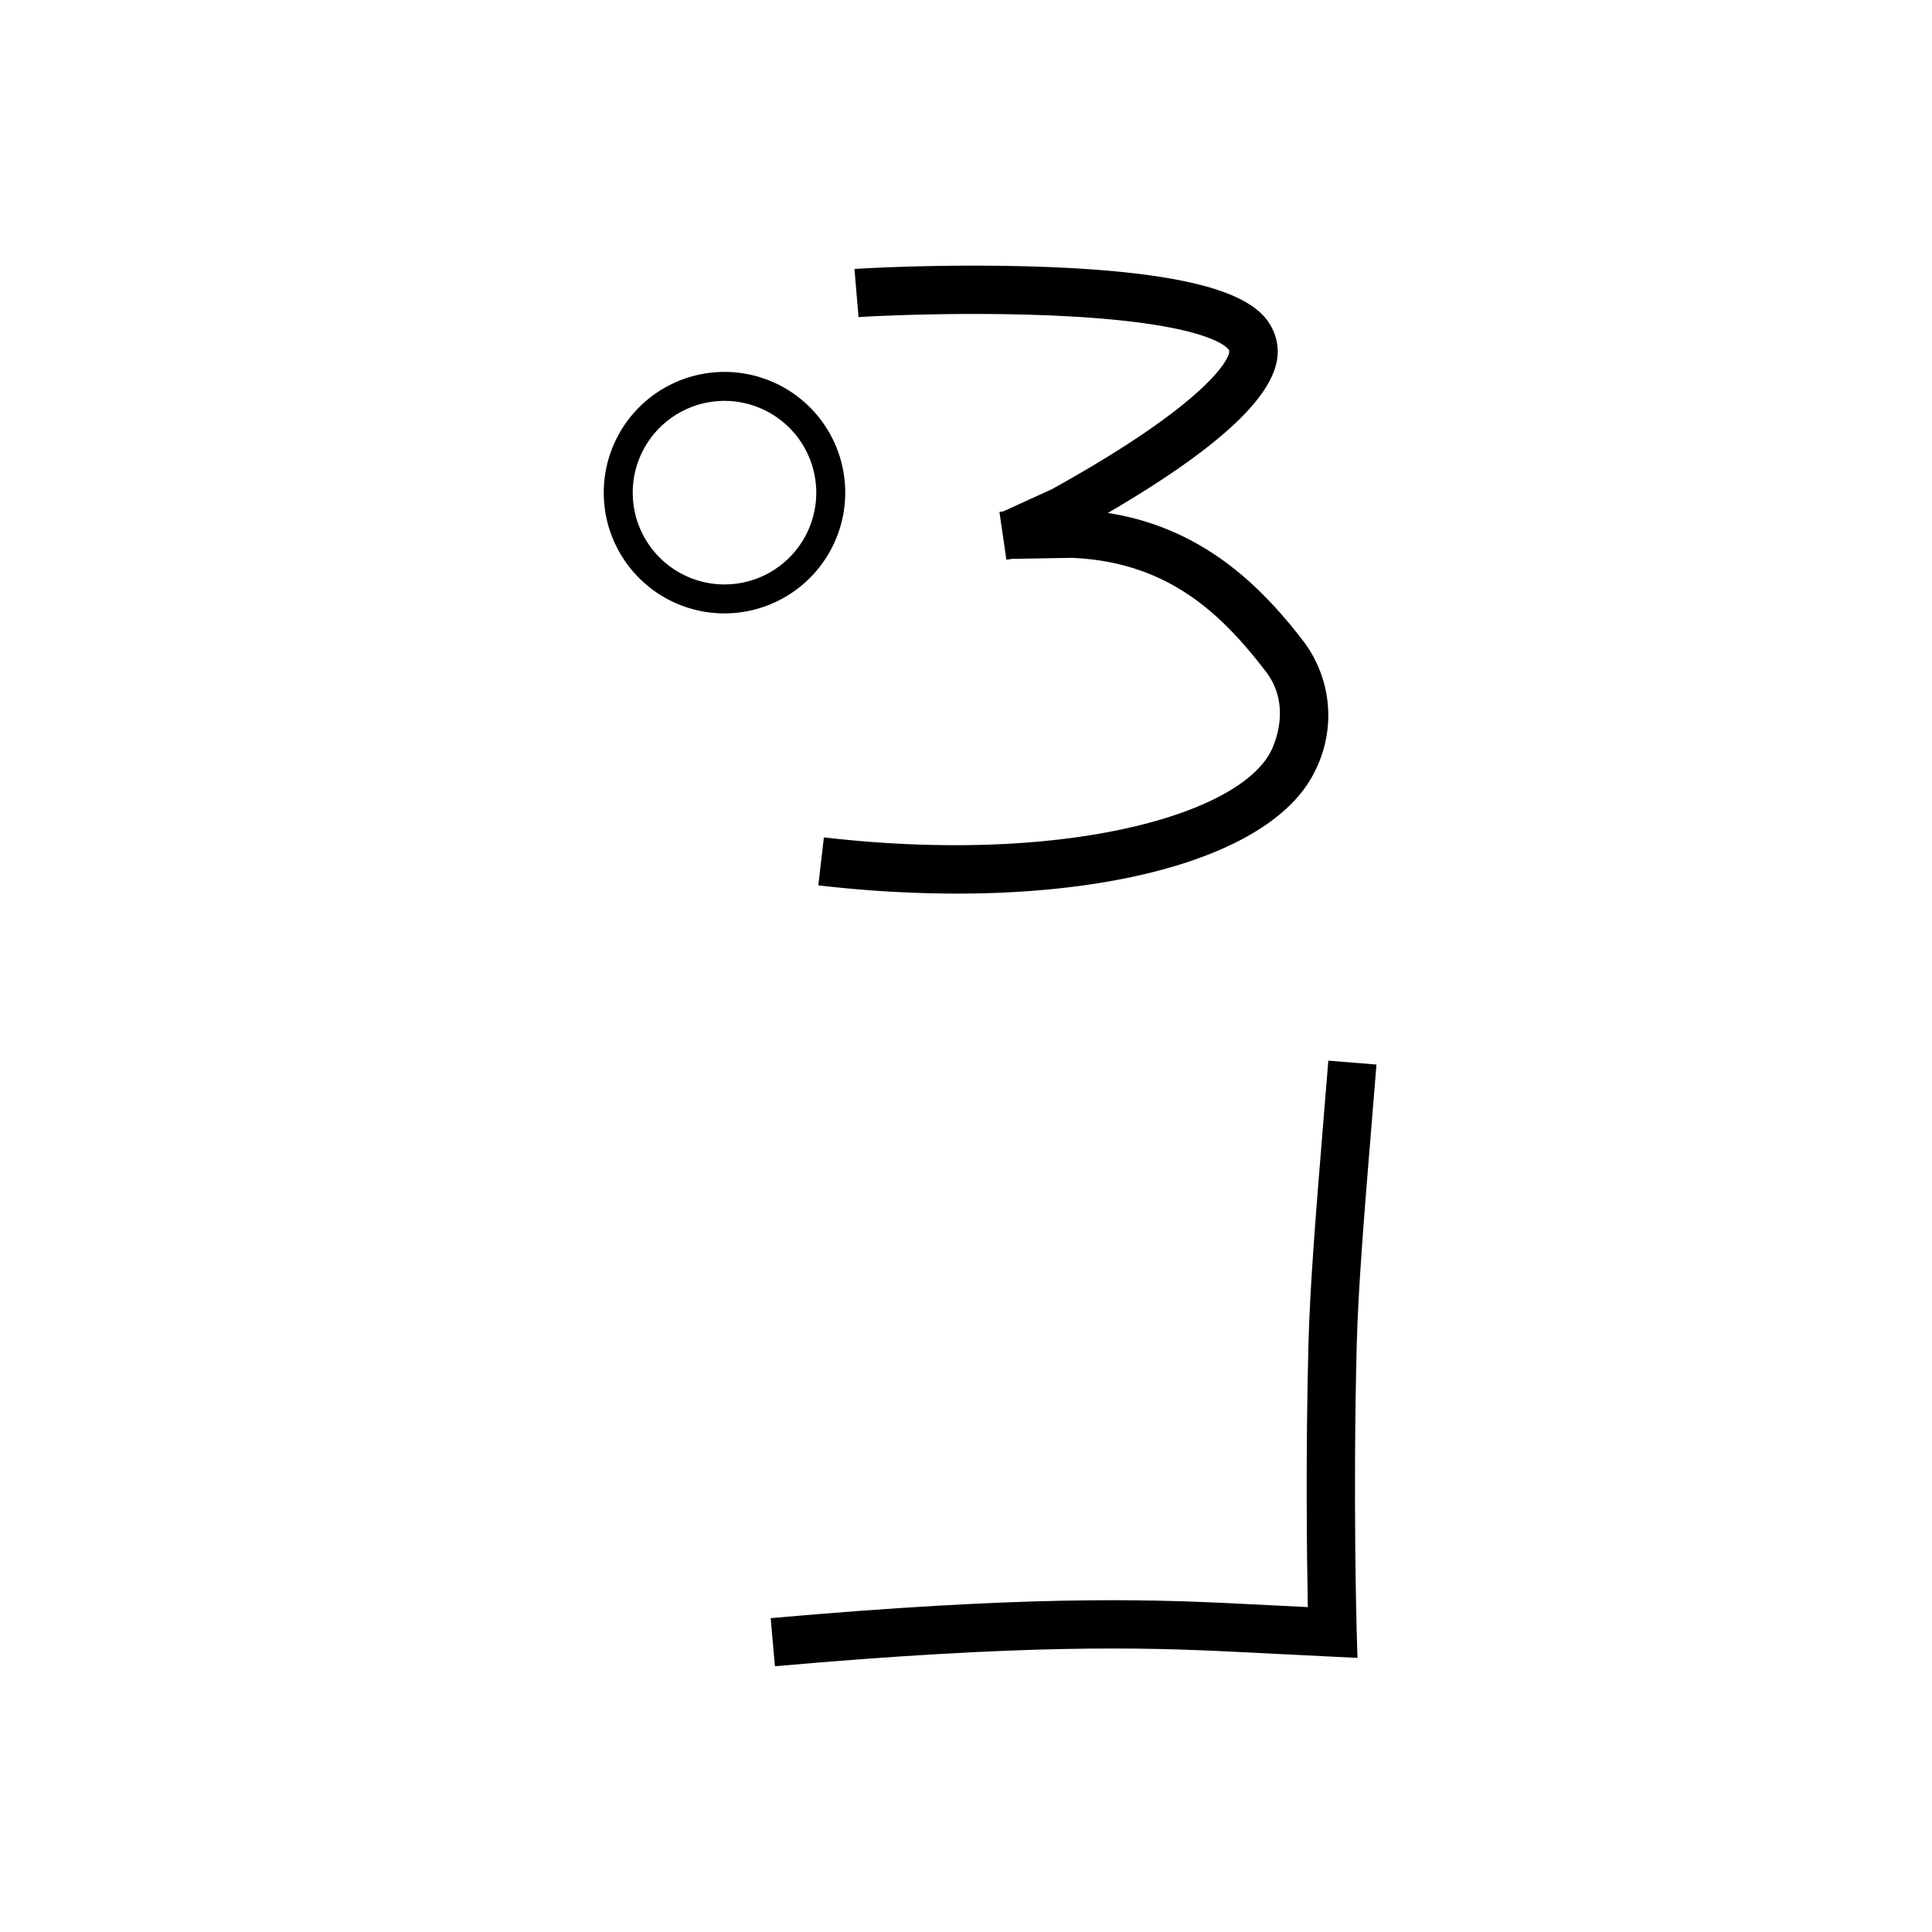 <svg data-name="Neliwqiloli itik" xmlns="http://www.w3.org/2000/svg" viewBox="0 0 200 200"><title>p</title><path d="M80.221,172.49l-.441-4.98c26.053-2.309,38.457-1.995,48.037-1.52l7.57.376c-.096-4.834-.237-15.546.062-27.187.158-6.152.788-13.838,1.585-23.568l.474-5.812,4.984.402-.475,5.817c-.791,9.653-1.415,17.278-1.57,23.29-.401,15.578-.004,29.476,0,29.614l.079,2.704-12.958-.643C118.154,170.516,105.956,170.21,80.221,172.49Z"/><path d="M99.063,92.506a125.115,125.115,0,0,1-14.351-.854l.575-4.967c24.788,2.87,43.009-2.307,46.304-8.971.376-.759,2.114-4.72-.553-8.196-4.504-5.87-10.056-11.356-20.087-11.769-.573.006-5.243.089-6.169.105l-.6.087-.721-4.947.403-.059,5.009-2.286c16.238-8.978,18.635-13.709,18.356-14.4-.012-.028-1.45-2.856-18.314-3.585-9.607-.414-19.035.082-20.038.167l-.424-4.982c1.106-.093,10.739-.615,20.783-.175,17.983.79,21.541,4,22.632,6.709,1.236,3.072.674,8.303-17.181,18.717,10.038,1.578,16.089,7.867,20.316,13.375a12.751,12.751,0,0,1,1.067,13.457C132.162,87.84,117.748,92.506,99.063,92.506Z"/><path d="M75,63.5A12.5,12.5,0,1,1,87.5,51,12.514,12.514,0,0,1,75,63.5Zm0-22A9.5,9.5,0,1,0,84.5,51,9.511,9.511,0,0,0,75,41.5Z"/></svg>